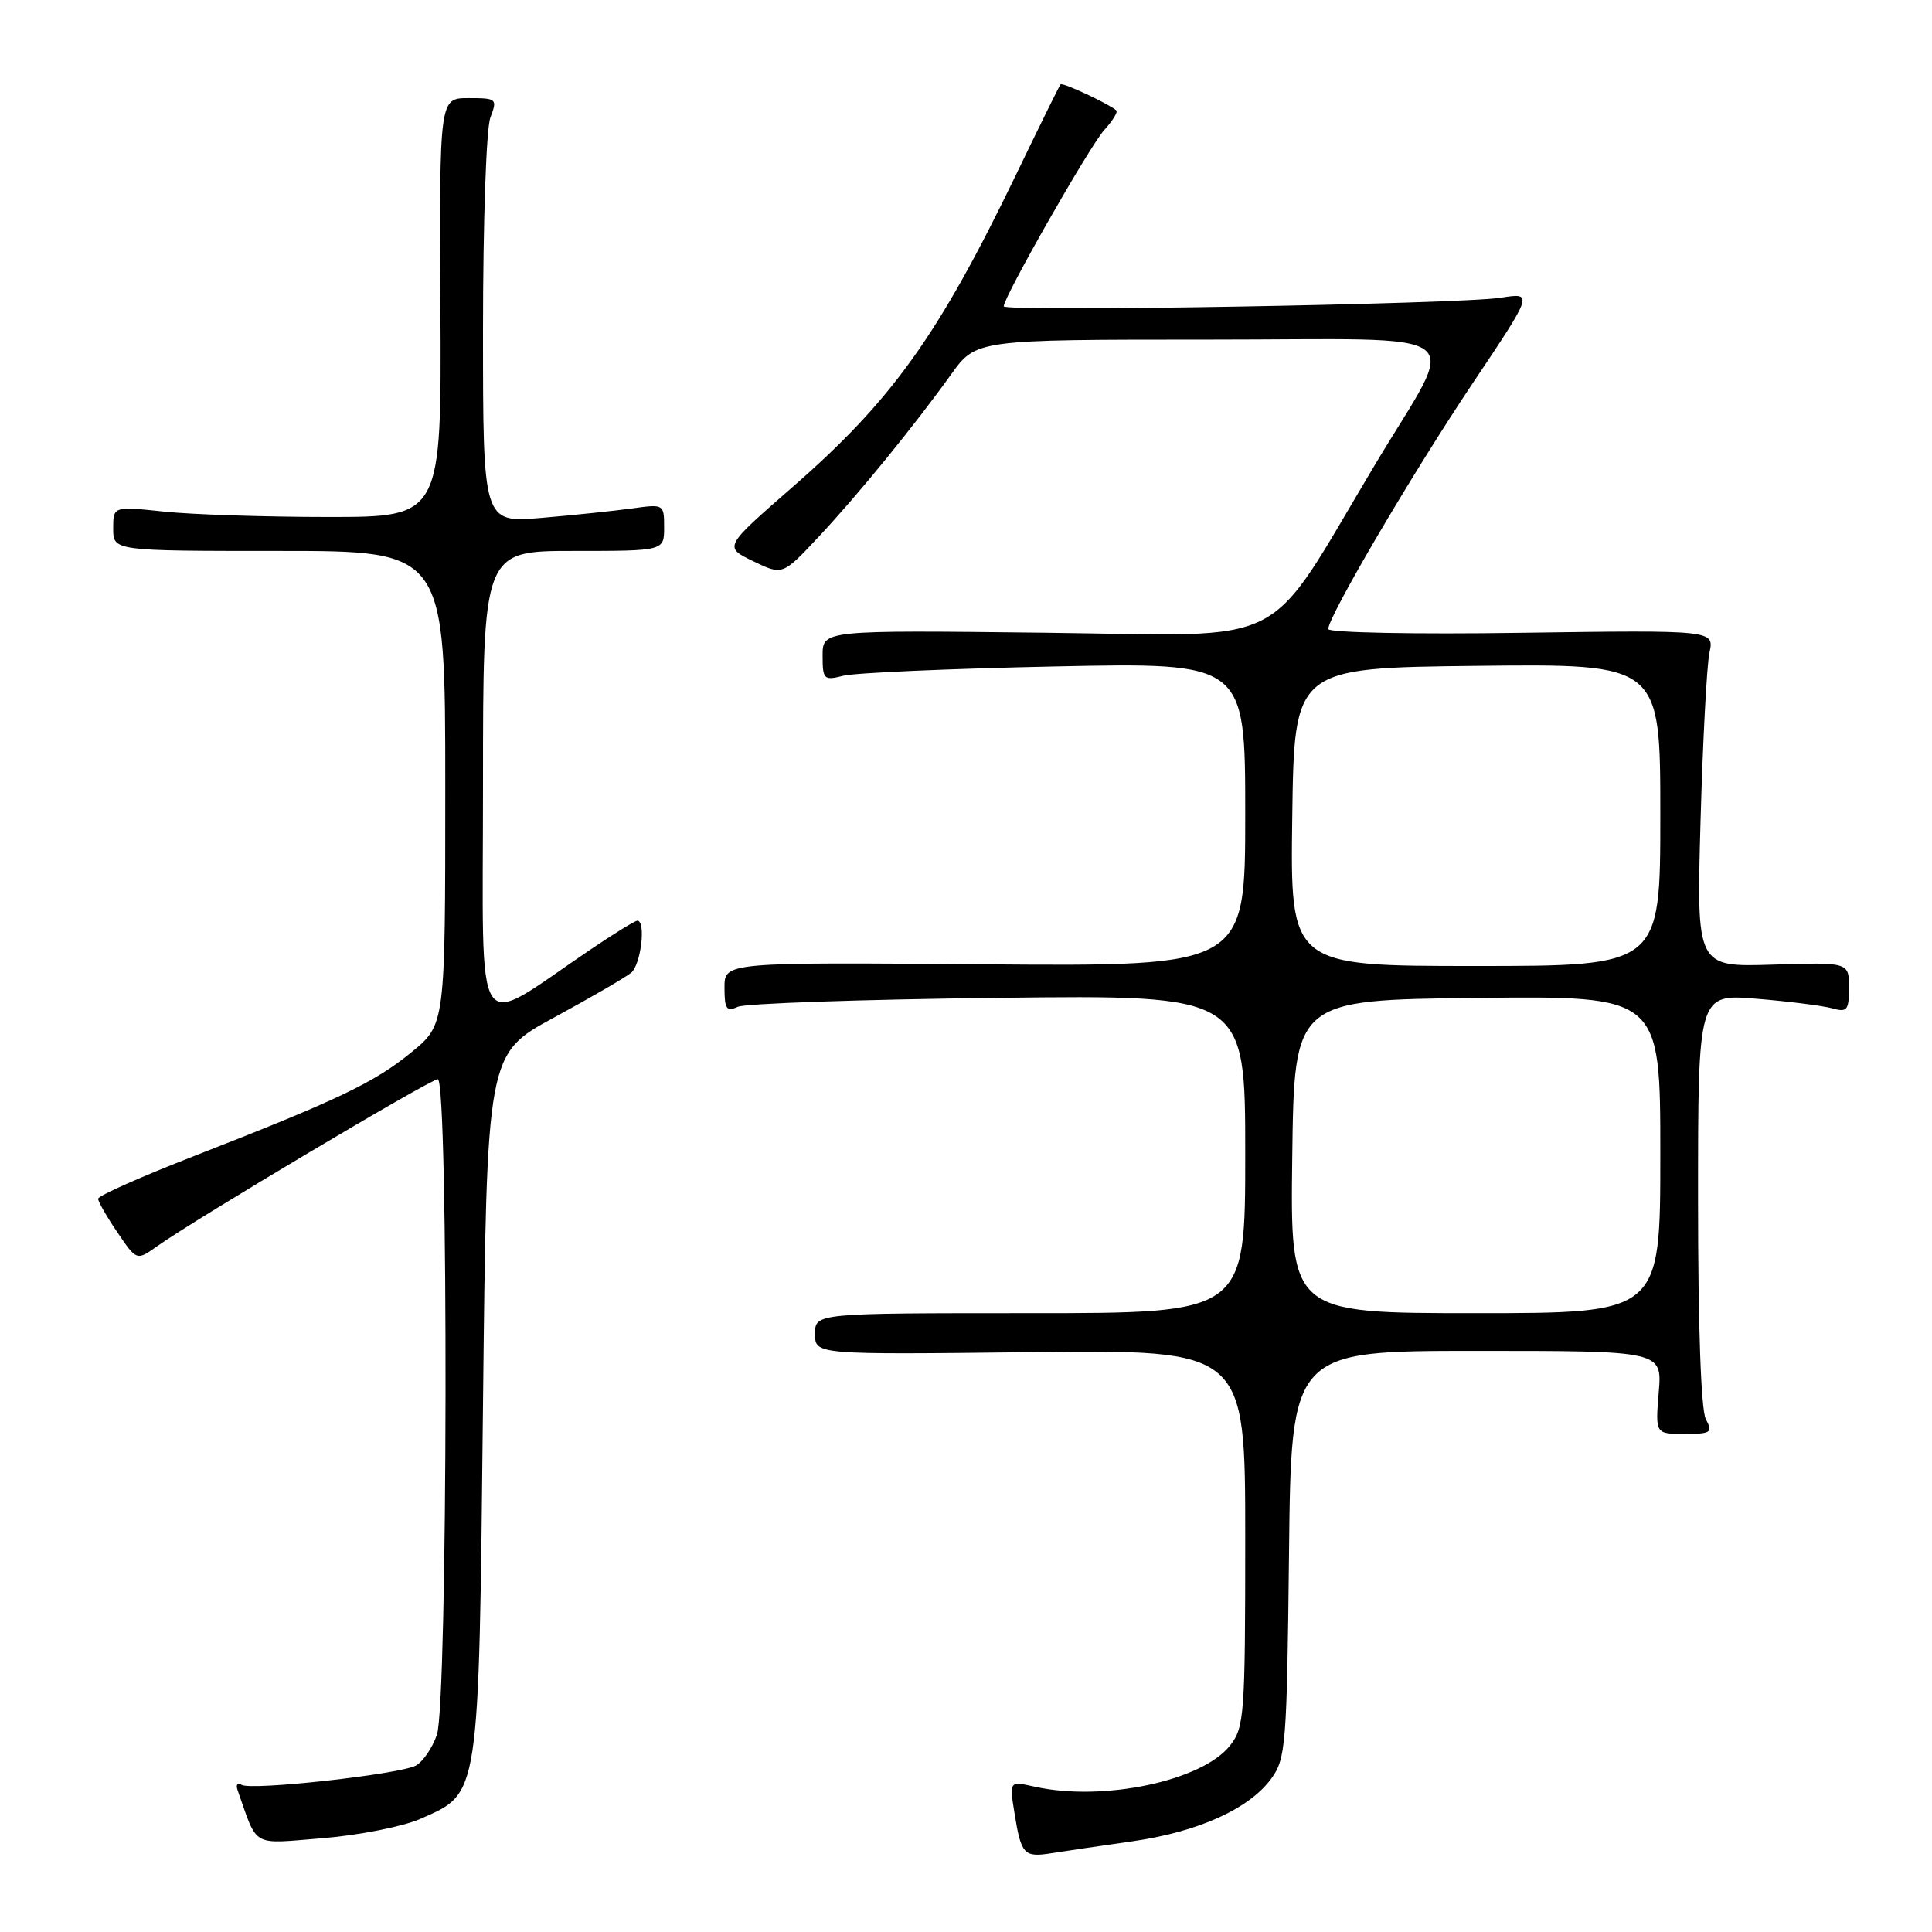 <?xml version="1.0" encoding="UTF-8" standalone="no"?>
<!DOCTYPE svg PUBLIC "-//W3C//DTD SVG 1.1//EN" "http://www.w3.org/Graphics/SVG/1.1/DTD/svg11.dtd" >
<svg xmlns="http://www.w3.org/2000/svg" xmlns:xlink="http://www.w3.org/1999/xlink" version="1.1" viewBox="0 0 256 256">
 <g >
 <path fill="currentColor"
d=" M 150.00 243.99 C 158.70 242.76 165.53 239.69 168.45 235.68 C 170.38 233.03 170.52 231.25 170.80 205.93 C 171.09 179.00 171.09 179.00 195.67 179.00 C 220.25 179.00 220.25 179.00 219.79 184.50 C 219.34 190.00 219.34 190.00 223.20 190.00 C 226.72 190.00 226.98 189.82 226.04 188.07 C 225.39 186.87 225.00 175.76 225.00 158.92 C 225.00 131.70 225.00 131.70 232.75 132.34 C 237.01 132.69 241.51 133.26 242.75 133.60 C 244.76 134.17 245.00 133.88 245.00 130.87 C 245.00 127.50 245.00 127.50 234.89 127.82 C 224.79 128.14 224.79 128.14 225.33 108.82 C 225.63 98.19 226.16 88.15 226.51 86.49 C 227.16 83.49 227.16 83.49 201.58 83.85 C 187.51 84.06 176.00 83.83 176.00 83.35 C 176.00 81.69 187.14 62.73 195.13 50.80 C 203.19 38.77 203.19 38.77 198.85 39.45 C 193.38 40.31 133.00 41.35 133.00 40.59 C 133.00 39.34 144.40 19.35 146.30 17.25 C 147.42 16.02 148.15 14.84 147.92 14.63 C 146.94 13.76 140.79 10.88 140.53 11.18 C 140.37 11.35 137.75 16.68 134.70 23.00 C 124.36 44.44 118.21 53.05 104.92 64.62 C 95.91 72.48 95.91 72.48 99.80 74.36 C 103.69 76.24 103.69 76.24 108.45 71.16 C 113.76 65.48 121.04 56.56 126.03 49.61 C 129.34 45.00 129.34 45.00 160.14 45.00 C 195.92 45.00 193.29 43.05 182.28 61.43 C 167.27 86.50 171.72 84.22 138.40 83.84 C 109.00 83.50 109.00 83.50 109.00 86.87 C 109.00 90.04 109.16 90.19 111.75 89.54 C 113.26 89.15 125.86 88.60 139.75 88.31 C 165.00 87.78 165.00 87.78 165.00 107.92 C 165.00 128.05 165.00 128.05 130.50 127.78 C 96.00 127.50 96.00 127.50 96.00 130.86 C 96.00 133.70 96.27 134.09 97.75 133.41 C 98.71 132.96 114.24 132.43 132.25 132.22 C 165.00 131.83 165.00 131.83 165.00 152.92 C 165.00 174.00 165.00 174.00 136.50 174.00 C 108.00 174.00 108.00 174.00 108.00 176.75 C 108.00 179.50 108.00 179.50 136.50 179.17 C 165.00 178.84 165.00 178.84 165.00 203.78 C 165.00 227.27 164.88 228.88 162.99 231.29 C 159.29 235.99 146.17 238.76 137.12 236.75 C 133.74 236.00 133.74 236.00 134.41 240.15 C 135.30 245.75 135.66 246.14 139.33 245.56 C 141.07 245.28 145.88 244.58 150.00 243.99 Z  M 55.68 241.02 C 63.61 237.52 63.43 238.69 64.00 186.08 C 64.50 139.66 64.50 139.66 73.39 134.84 C 78.27 132.19 82.88 129.51 83.64 128.89 C 84.93 127.81 85.62 122.00 84.45 122.00 C 84.14 122.00 81.33 123.73 78.20 125.85 C 62.46 136.48 64.00 138.84 64.00 104.01 C 64.00 73.00 64.00 73.00 76.00 73.00 C 88.00 73.00 88.00 73.00 88.00 69.89 C 88.00 66.80 87.97 66.78 83.75 67.37 C 81.41 67.69 76.01 68.26 71.75 68.62 C 64.00 69.28 64.00 69.28 64.00 43.70 C 64.00 29.51 64.43 16.99 64.98 15.57 C 65.92 13.09 65.82 13.00 62.08 13.00 C 58.22 13.00 58.22 13.00 58.36 40.75 C 58.50 68.50 58.50 68.50 43.50 68.50 C 35.25 68.50 25.46 68.18 21.75 67.79 C 15.00 67.08 15.00 67.08 15.00 70.04 C 15.00 73.00 15.00 73.00 37.00 73.00 C 59.00 73.00 59.00 73.00 59.00 104.38 C 59.00 135.76 59.00 135.76 54.53 139.42 C 49.62 143.44 44.83 145.73 25.75 153.17 C 18.74 155.90 13.00 158.45 13.00 158.84 C 13.00 159.22 14.15 161.23 15.56 163.30 C 18.11 167.06 18.11 167.06 20.81 165.14 C 25.85 161.55 57.03 143.00 58.01 143.00 C 59.45 143.00 59.34 225.73 57.89 229.87 C 57.29 231.62 56.03 233.45 55.10 233.95 C 52.90 235.12 33.28 237.29 32.00 236.50 C 31.46 236.17 31.23 236.48 31.48 237.20 C 34.20 244.92 33.18 244.34 42.78 243.57 C 47.57 243.18 53.38 242.03 55.68 241.02 Z  M 171.23 153.25 C 171.50 132.50 171.50 132.50 195.75 132.23 C 220.00 131.96 220.00 131.96 220.00 152.98 C 220.00 174.00 220.00 174.00 195.48 174.00 C 170.96 174.00 170.96 174.00 171.23 153.25 Z  M 171.23 108.25 C 171.50 88.50 171.50 88.50 195.75 88.23 C 220.00 87.96 220.00 87.96 220.00 107.98 C 220.00 128.00 220.00 128.00 195.48 128.00 C 170.96 128.00 170.96 128.00 171.23 108.25 Z "/>
</g>
</svg>